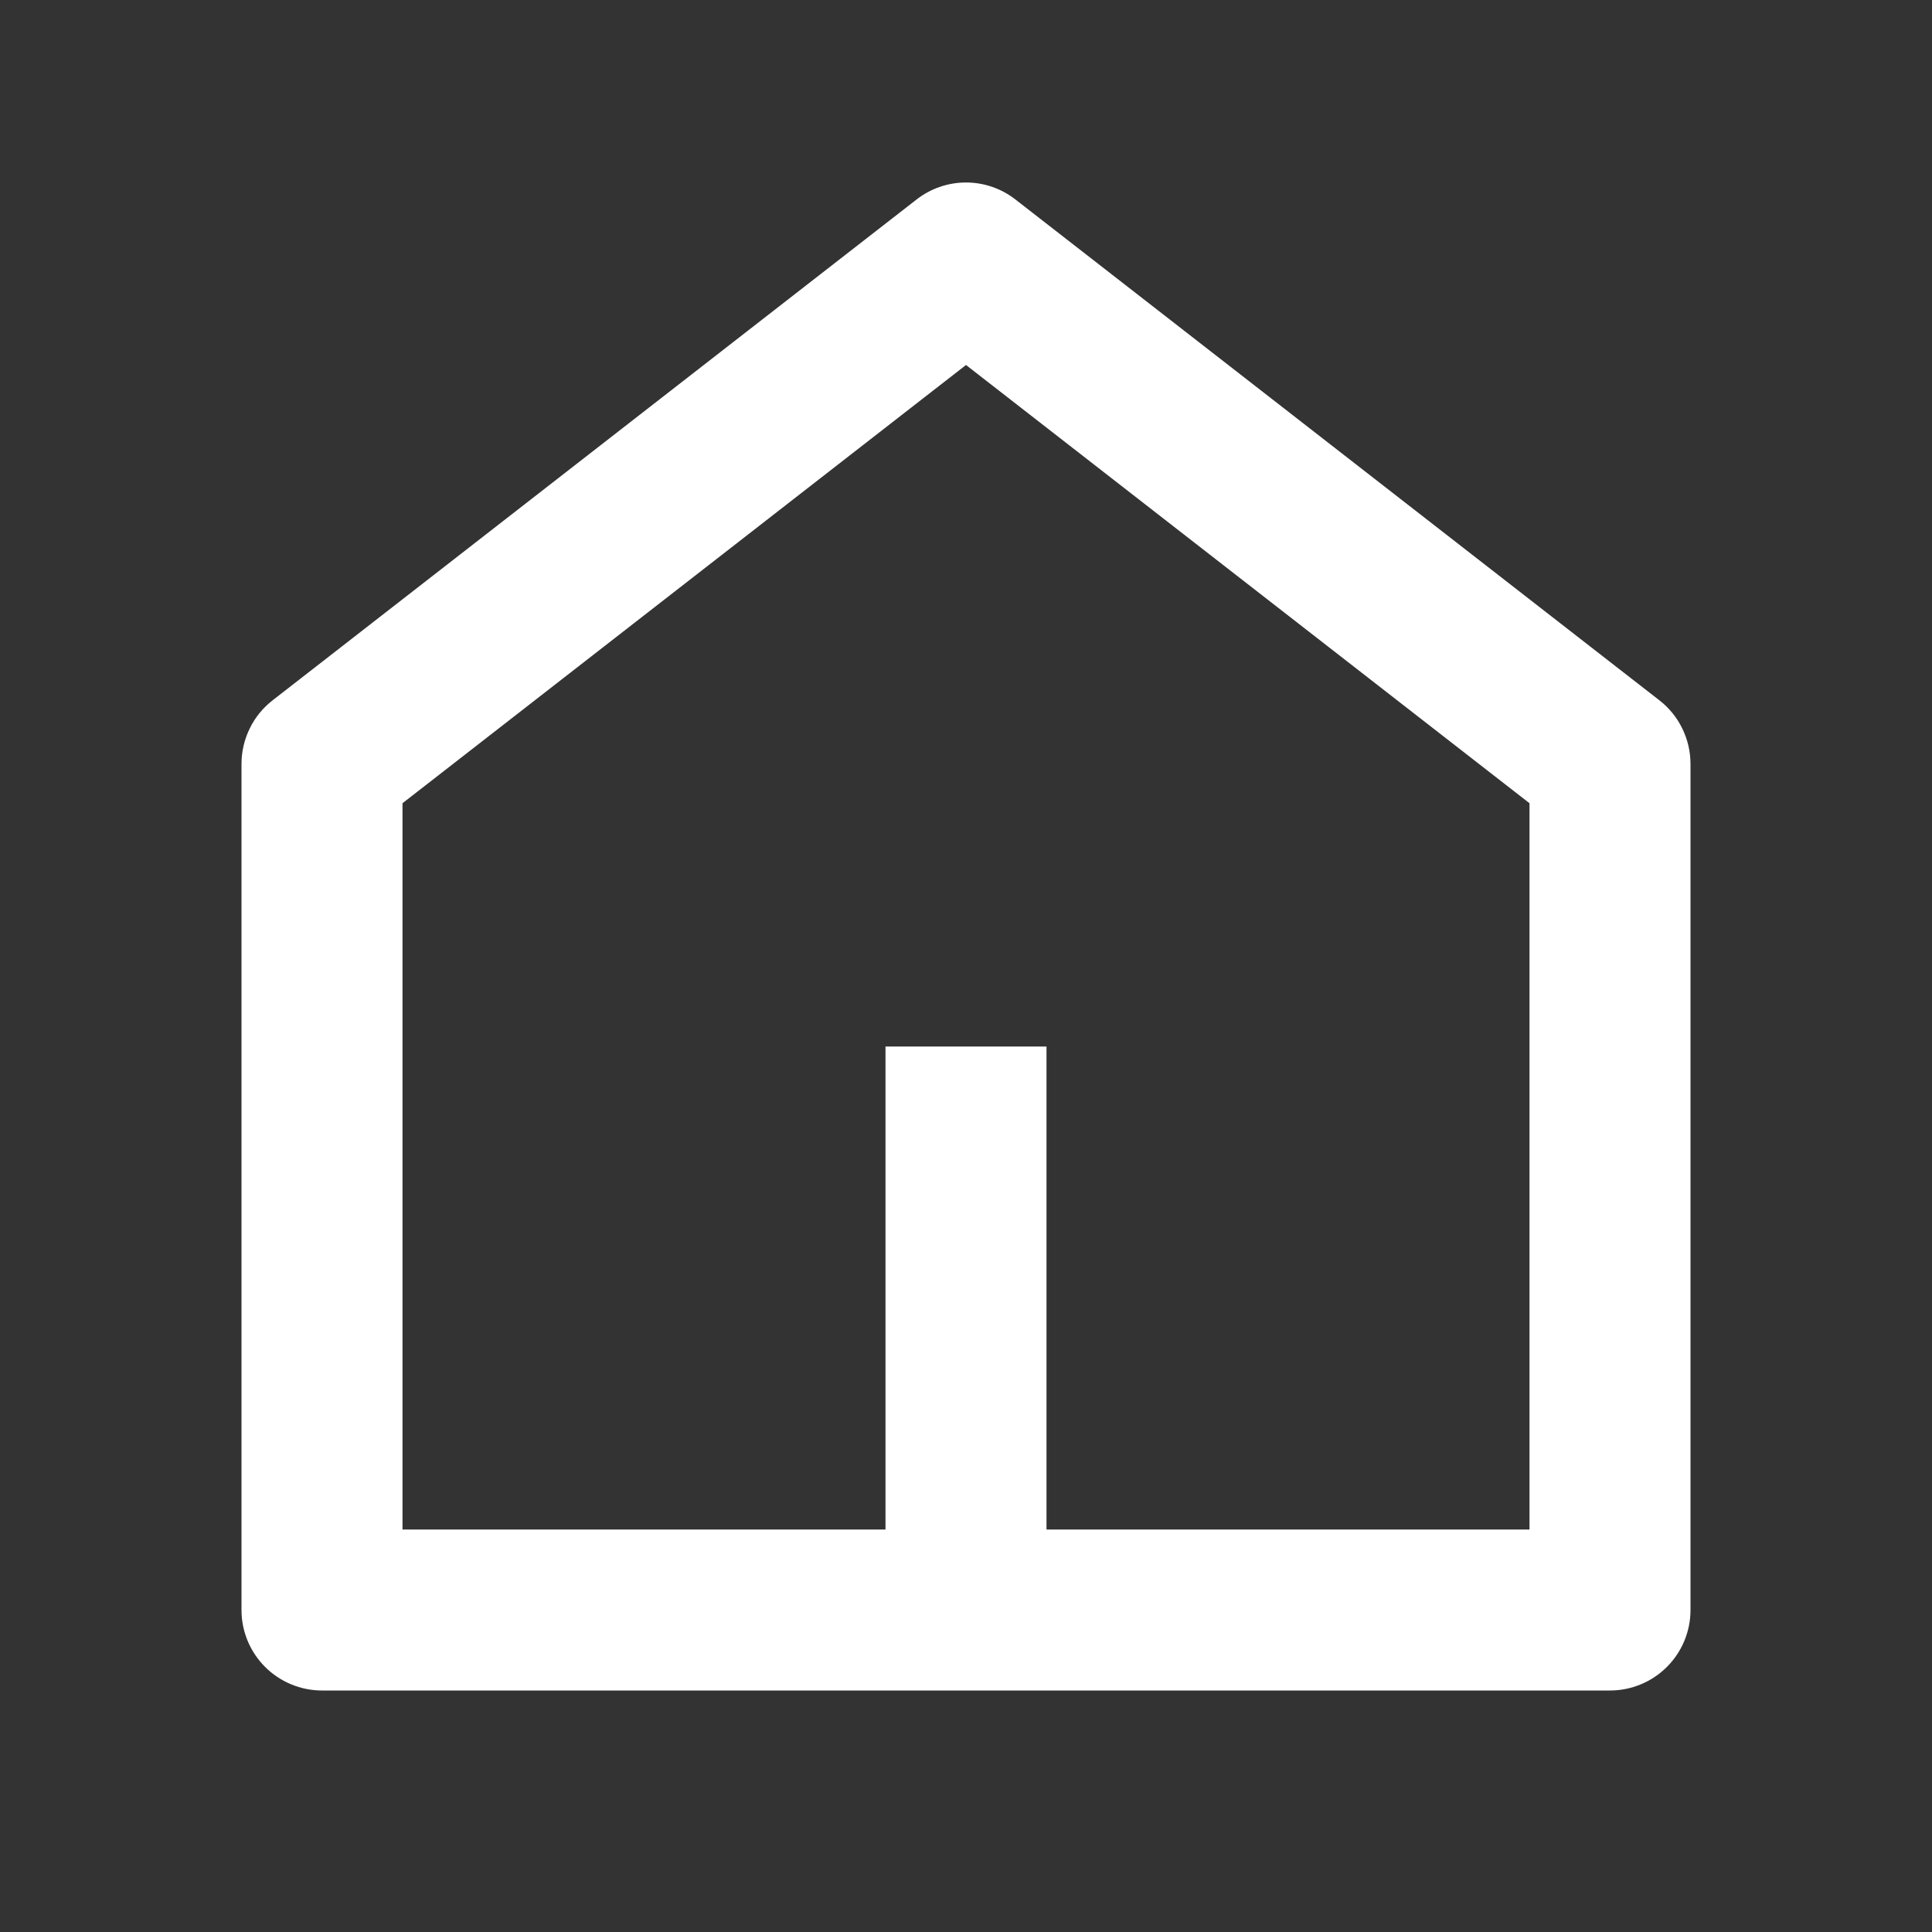 <svg width="24" height="24" viewBox="0 0 24 24" fill="none" xmlns="http://www.w3.org/2000/svg">
<rect x="0" y="0" width="24" height="24" fill="#333333" stroke="none"/>
<g clip-path="url(#clip0_537_5876)">
<path d="M13 19H19V9.978L12 4.534L5 9.978V19H11V13H13V19ZM21 20C21 20.265 20.895 20.519 20.707 20.707C20.52 20.894 20.265 21 20 21H4C3.735 21 3.48 20.894 3.293 20.707C3.105 20.519 3 20.265 3 20V9.49C3 9.337 3.035 9.187 3.102 9.05C3.168 8.913 3.266 8.793 3.386 8.7L11.386 2.478C11.562 2.341 11.778 2.267 12 2.267C12.222 2.267 12.438 2.341 12.614 2.478L20.614 8.7C20.734 8.793 20.832 8.913 20.898 9.05C20.965 9.187 21 9.337 21 9.49V20Z" fill="white"/>
</g>
<defs>
<clipPath id="clip0_537_5876">
<rect width="24" height="24" fill="white"/>
</clipPath>
</defs>
</svg>
